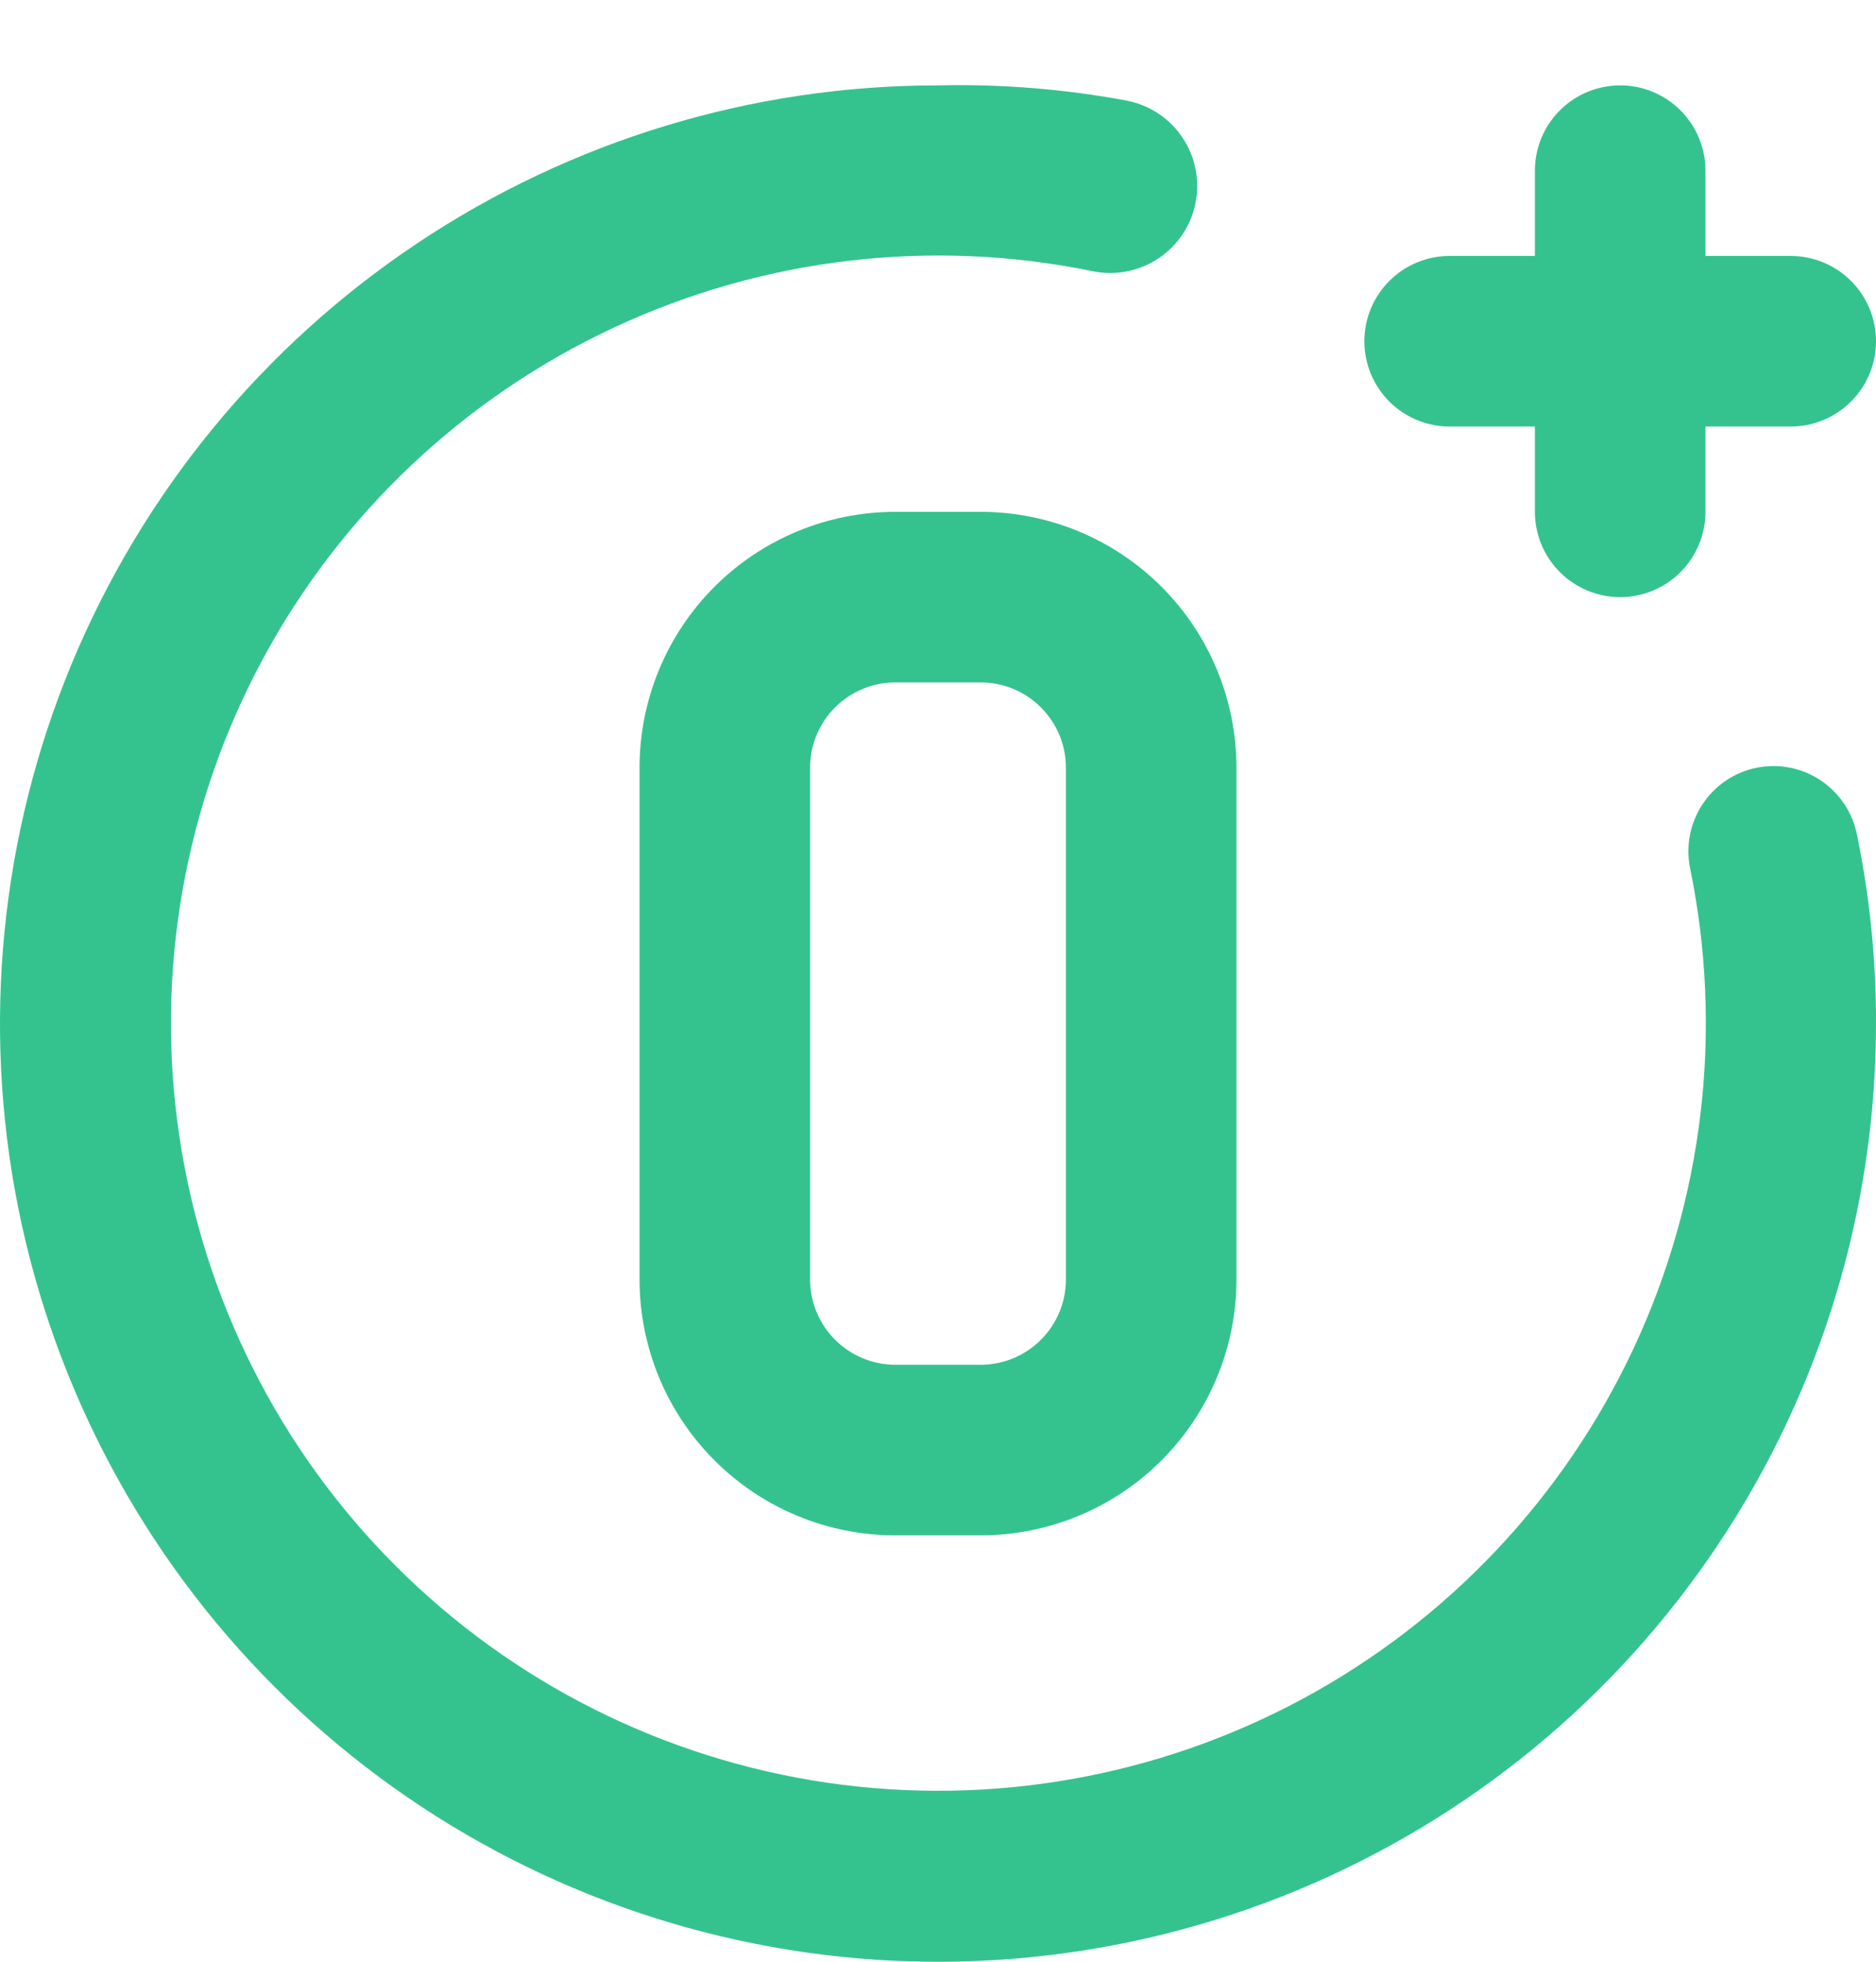 <svg width="22" height="23" viewBox="0 0 22 23" fill="none" xmlns="http://www.w3.org/2000/svg">
<path d="M17 5.001H18V6.001C18 6.266 18.105 6.52 18.293 6.708C18.48 6.895 18.735 7.001 19 7.001C19.265 7.001 19.52 6.895 19.707 6.708C19.895 6.52 20 6.266 20 6.001V5.001H21C21.265 5.001 21.52 4.895 21.707 4.708C21.895 4.52 22 4.266 22 4.001C22 3.736 21.895 3.481 21.707 3.294C21.52 3.106 21.265 3.001 21 3.001H20V2.001C20 1.736 19.895 1.481 19.707 1.294C19.52 1.106 19.265 1.001 19 1.001C18.735 1.001 18.48 1.106 18.293 1.294C18.105 1.481 18 1.736 18 2.001V3.001H17C16.735 3.001 16.48 3.106 16.293 3.294C16.105 3.481 16 3.736 16 4.001C16 4.266 16.105 4.52 16.293 4.708C16.48 4.895 16.735 5.001 17 5.001ZM11.5 6.001H10.5C9.704 6.001 8.941 6.317 8.379 6.879C7.816 7.442 7.5 8.205 7.5 9.001V15.001C7.5 15.796 7.816 16.559 8.379 17.122C8.941 17.685 9.704 18.001 10.5 18.001H11.5C12.296 18.001 13.059 17.685 13.621 17.122C14.184 16.559 14.5 15.796 14.5 15.001V9.001C14.5 8.205 14.184 7.442 13.621 6.879C13.059 6.317 12.296 6.001 11.5 6.001ZM12.5 15.001C12.5 15.266 12.395 15.52 12.207 15.708C12.02 15.895 11.765 16.001 11.5 16.001H10.5C10.235 16.001 9.98 15.895 9.793 15.708C9.605 15.52 9.5 15.266 9.5 15.001V9.001C9.5 8.736 9.605 8.481 9.793 8.294C9.98 8.106 10.235 8.001 10.5 8.001H11.5C11.765 8.001 12.02 8.106 12.207 8.294C12.395 8.481 12.5 8.736 12.5 9.001V15.001ZM20.6 9.001C20.471 9.027 20.349 9.078 20.24 9.152C20.131 9.225 20.038 9.32 19.966 9.429C19.893 9.539 19.843 9.662 19.818 9.79C19.793 9.919 19.794 10.052 19.82 10.181C20.21 12.077 19.979 14.049 19.16 15.803C18.341 17.557 16.979 19 15.274 19.919C13.57 20.837 11.615 21.181 9.699 20.901C7.784 20.62 6.01 19.729 4.641 18.36C3.272 16.991 2.381 15.217 2.1 13.301C1.819 11.386 2.164 9.431 3.082 7.727C4 6.022 5.444 4.66 7.198 3.841C8.952 3.022 10.924 2.79 12.82 3.181C13.085 3.234 13.361 3.179 13.586 3.029C13.811 2.879 13.967 2.646 14.02 2.381C14.073 2.116 14.019 1.84 13.868 1.615C13.719 1.39 13.485 1.234 13.22 1.181C12.488 1.044 11.744 0.984 11 1.001C8.824 1.001 6.698 1.646 4.889 2.855C3.08 4.063 1.67 5.781 0.837 7.791C0.005 9.801 -0.213 12.013 0.211 14.147C0.636 16.28 1.683 18.241 3.222 19.779C4.76 21.317 6.72 22.365 8.854 22.789C10.988 23.214 13.2 22.996 15.21 22.163C17.22 21.331 18.938 19.921 20.146 18.112C21.355 16.303 22 14.176 22 12.001C22.002 11.262 21.928 10.525 21.78 9.801C21.756 9.67 21.706 9.546 21.634 9.435C21.561 9.324 21.467 9.228 21.358 9.154C21.248 9.079 21.124 9.027 20.994 9.001C20.864 8.975 20.73 8.975 20.6 9.001Z" fill="#34C38F"/>
</svg>
